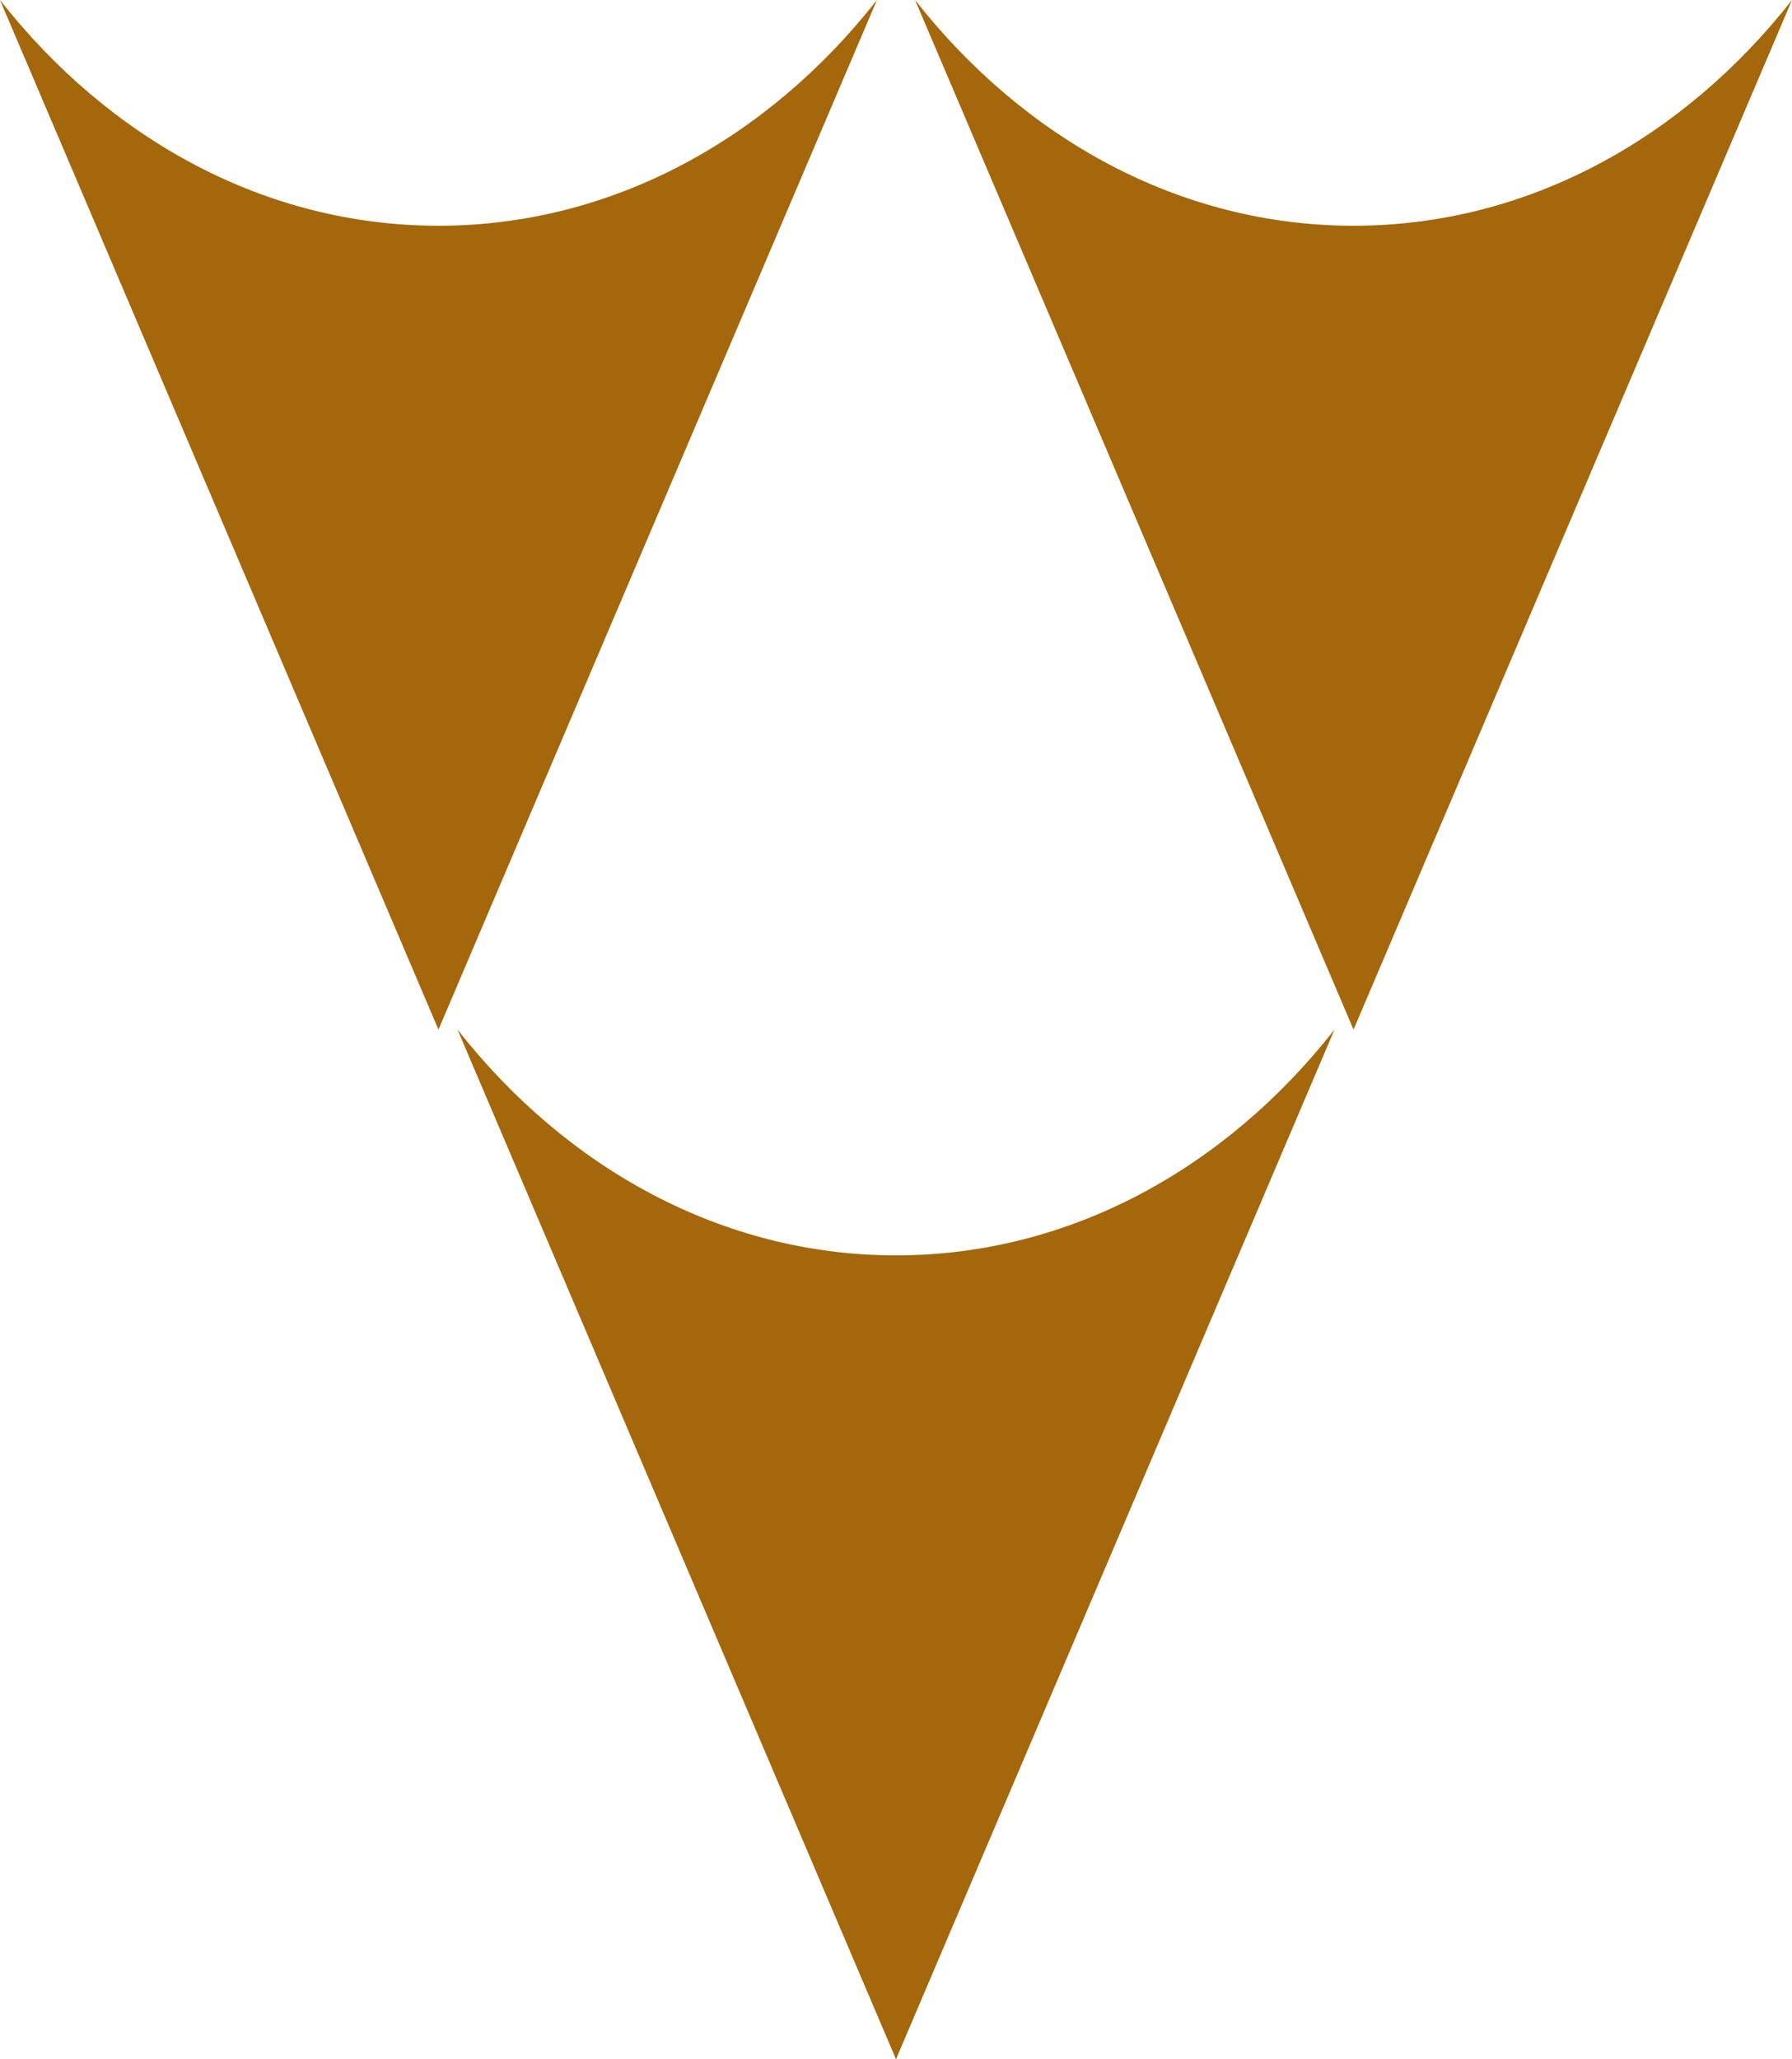 <svg width="47" height="54" viewBox="0 0 47 54" fill="none" xmlns="http://www.w3.org/2000/svg">
<path fill-rule="evenodd" clip-rule="evenodd" d="M11.5 5.92C16.049 5.92 20.143 3.64 23 0L11.5 27L0 7.62939e-06C2.857 3.64 6.951 5.92 11.5 5.92ZM47 0C44.143 3.64 40.048 5.92 35.5 5.92C30.951 5.92 26.857 3.64 24 7.62939e-06L35.5 27L47 0ZM35 27C32.143 30.64 28.049 32.92 23.5 32.92C18.951 32.92 14.857 30.64 12 27L23.5 54L35 27Z" fill="#A5670B"/>
</svg>

